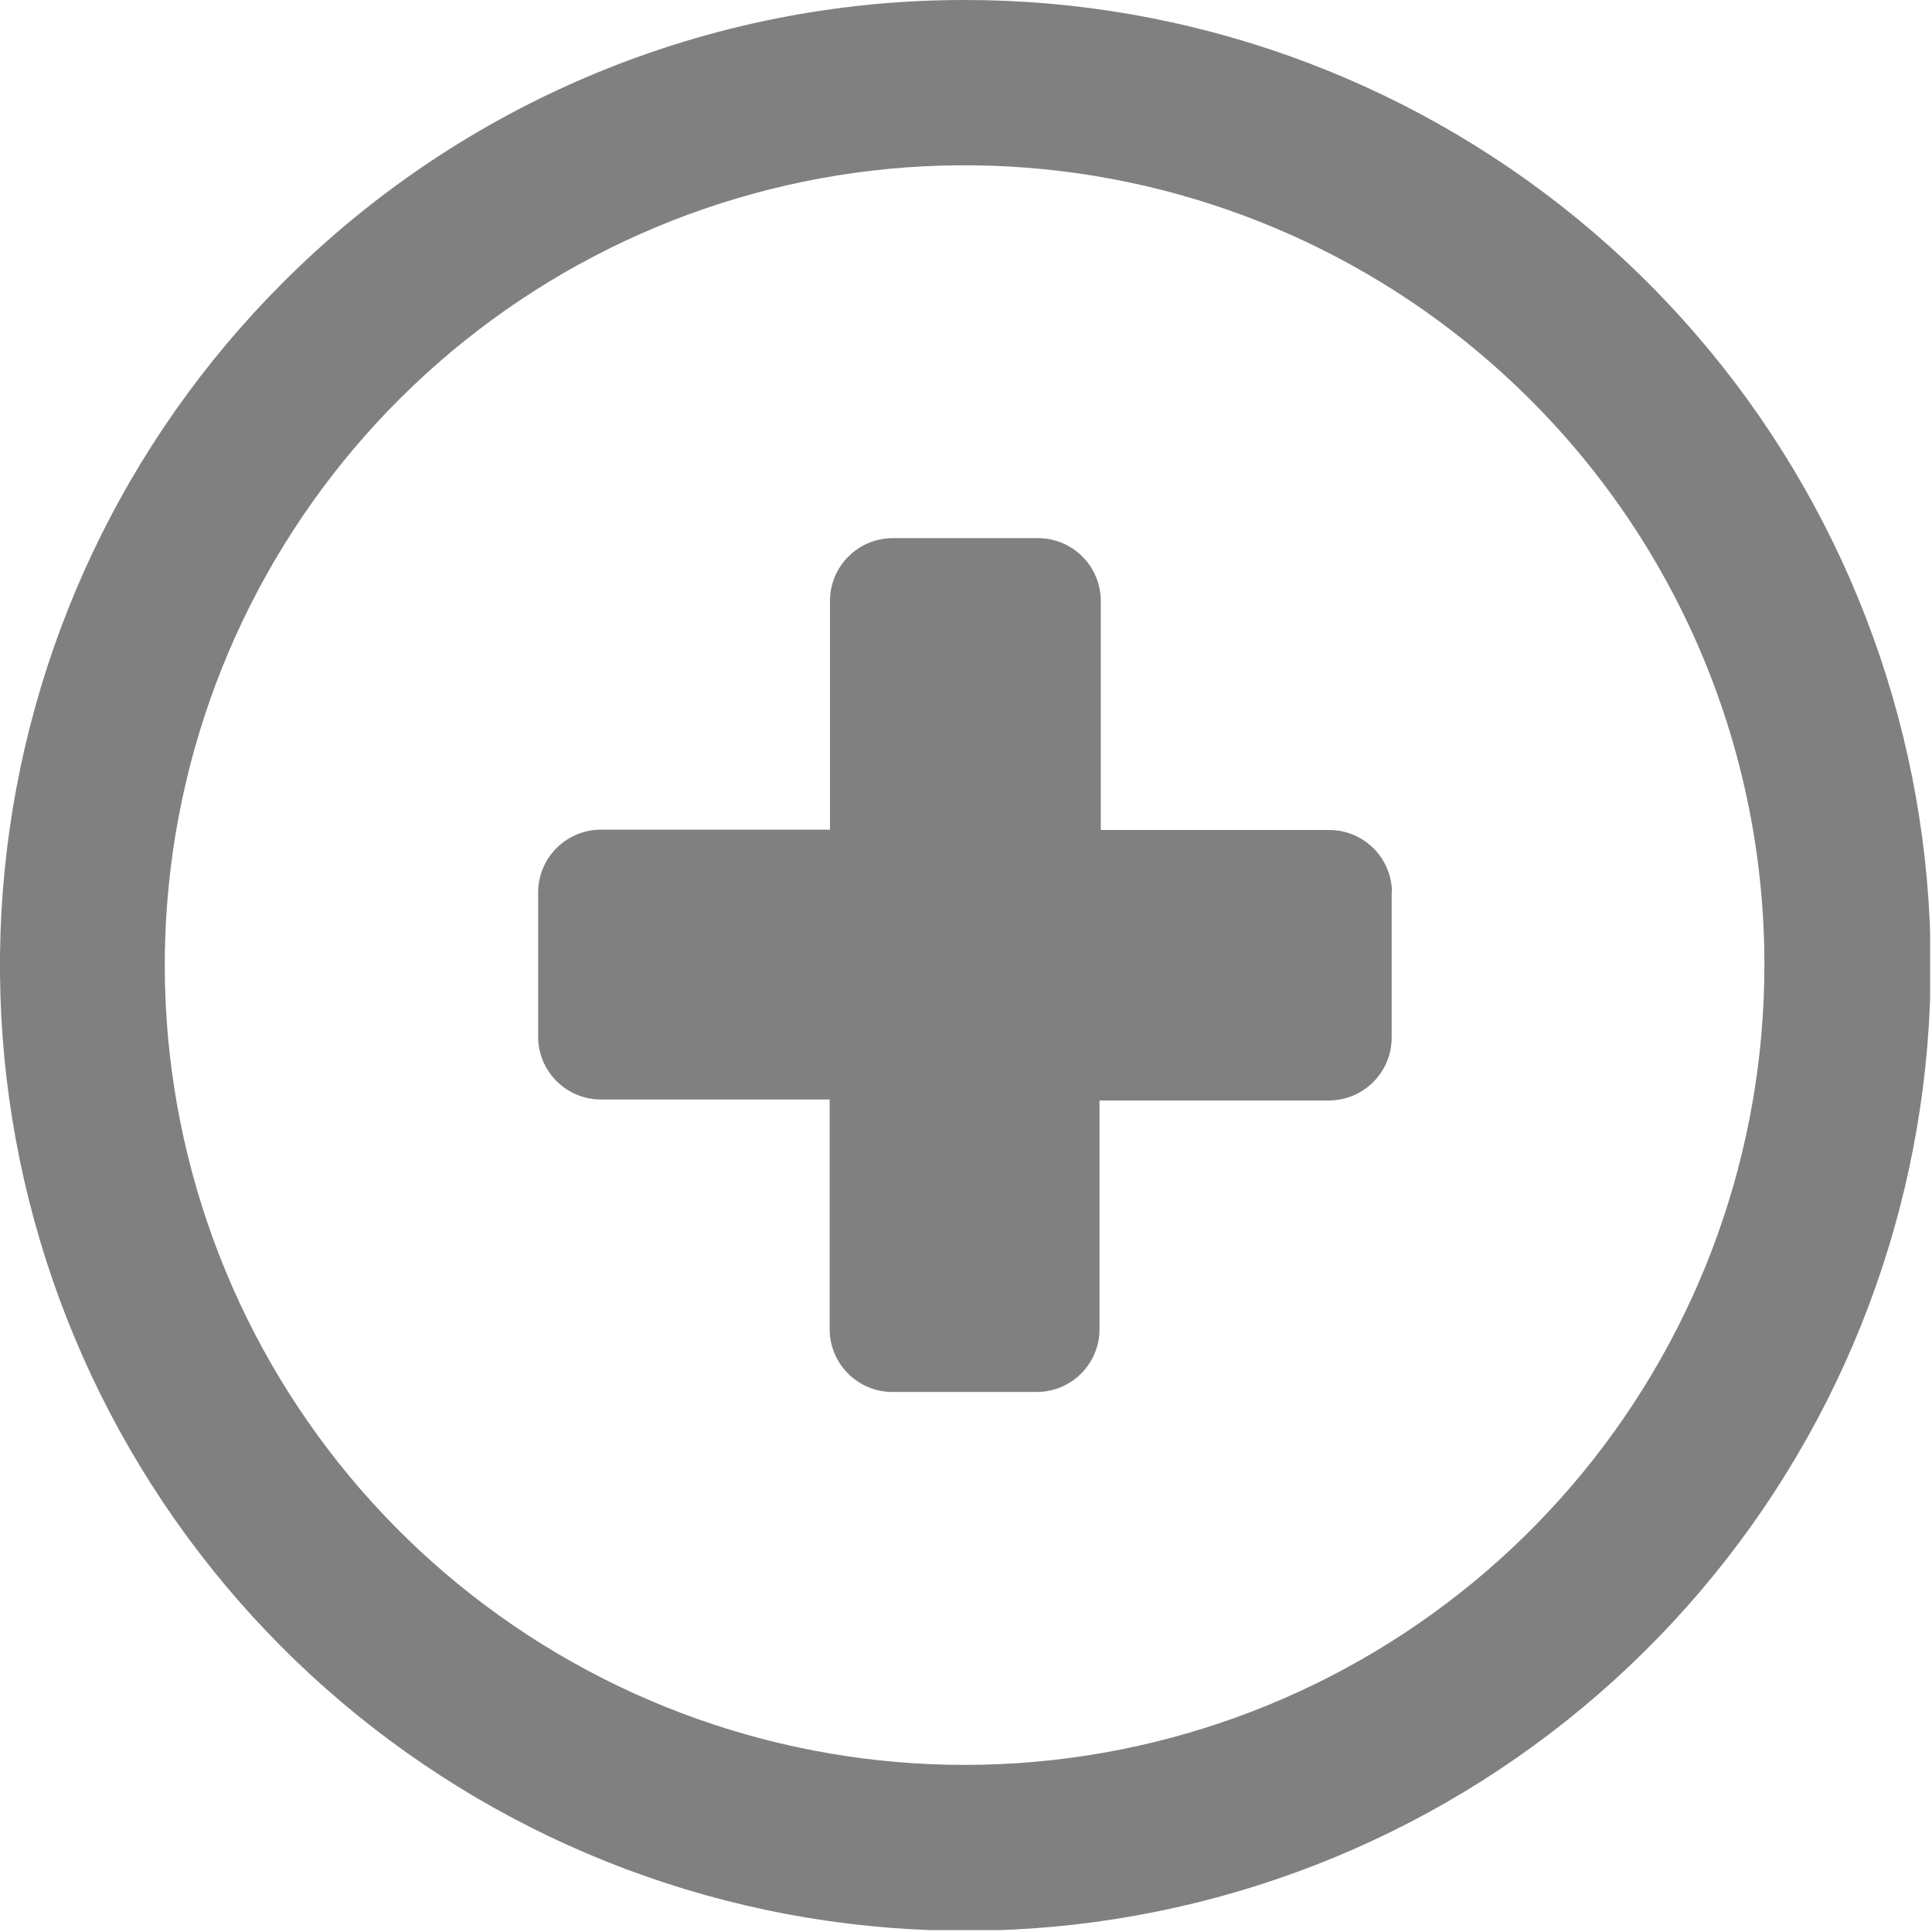 <svg width="123" height="123" viewBox="0 0 123 123" fill="none" xmlns="http://www.w3.org/2000/svg">
<g clip-path="url(#clip0_63_2)">
<path d="M61.44 3.93932e-05C75.66 -0.004 89.441 4.923 100.436 13.941C111.43 22.959 118.957 35.511 121.734 49.457C124.511 63.403 122.366 77.881 115.665 90.423C108.964 102.965 98.121 112.795 84.985 118.239C71.848 123.682 57.23 124.402 43.622 120.275C30.014 116.149 18.258 107.431 10.357 95.608C2.456 83.785 -1.1 69.588 0.293 55.437C1.687 41.285 7.945 28.055 18 18C23.698 12.286 30.469 7.754 37.924 4.665C45.379 1.576 53.37 -0.009 61.44 3.93932e-05V3.93932e-05ZM88.6 56.82V66.06C88.6 67.121 88.179 68.138 87.428 68.888C86.678 69.639 85.661 70.06 84.6 70.06H70V84.62C70 85.681 69.579 86.698 68.829 87.448C68.078 88.199 67.061 88.62 66 88.62H56.82C55.759 88.62 54.742 88.199 53.992 87.448C53.242 86.698 52.82 85.681 52.82 84.62V70H38.26C37.199 70 36.182 69.579 35.432 68.829C34.681 68.078 34.26 67.061 34.26 66V56.82C34.26 55.759 34.681 54.742 35.432 53.992C36.182 53.242 37.199 52.82 38.26 52.82H52.84V38.26C52.84 37.199 53.261 36.182 54.012 35.432C54.762 34.681 55.779 34.26 56.84 34.26H66.08C67.141 34.26 68.158 34.681 68.908 35.432C69.659 36.182 70.08 37.199 70.08 38.26V52.84H84.62C85.681 52.84 86.698 53.261 87.448 54.012C88.199 54.762 88.62 55.779 88.62 56.84L88.6 56.82ZM97.43 25.45C89.103 17.116 78.143 11.928 66.419 10.769C54.696 9.61 42.932 12.552 33.135 19.094C23.337 25.636 16.11 35.373 12.687 46.646C9.264 57.918 9.855 70.029 14.361 80.915C18.866 91.801 27.007 100.787 37.395 106.343C47.784 111.899 59.778 113.681 71.333 111.386C82.888 109.09 93.29 102.858 100.766 93.753C108.241 84.647 112.328 73.231 112.33 61.45C112.339 54.764 111.027 48.142 108.47 41.964C105.913 35.786 102.161 30.174 97.43 25.45V25.45Z" fill="#808080"/>
</g>
<defs>
<clipPath id="clip0_63_2">
<rect width="122.88" height="122.88" fill="white"/>
</clipPath>
</defs>
</svg>
